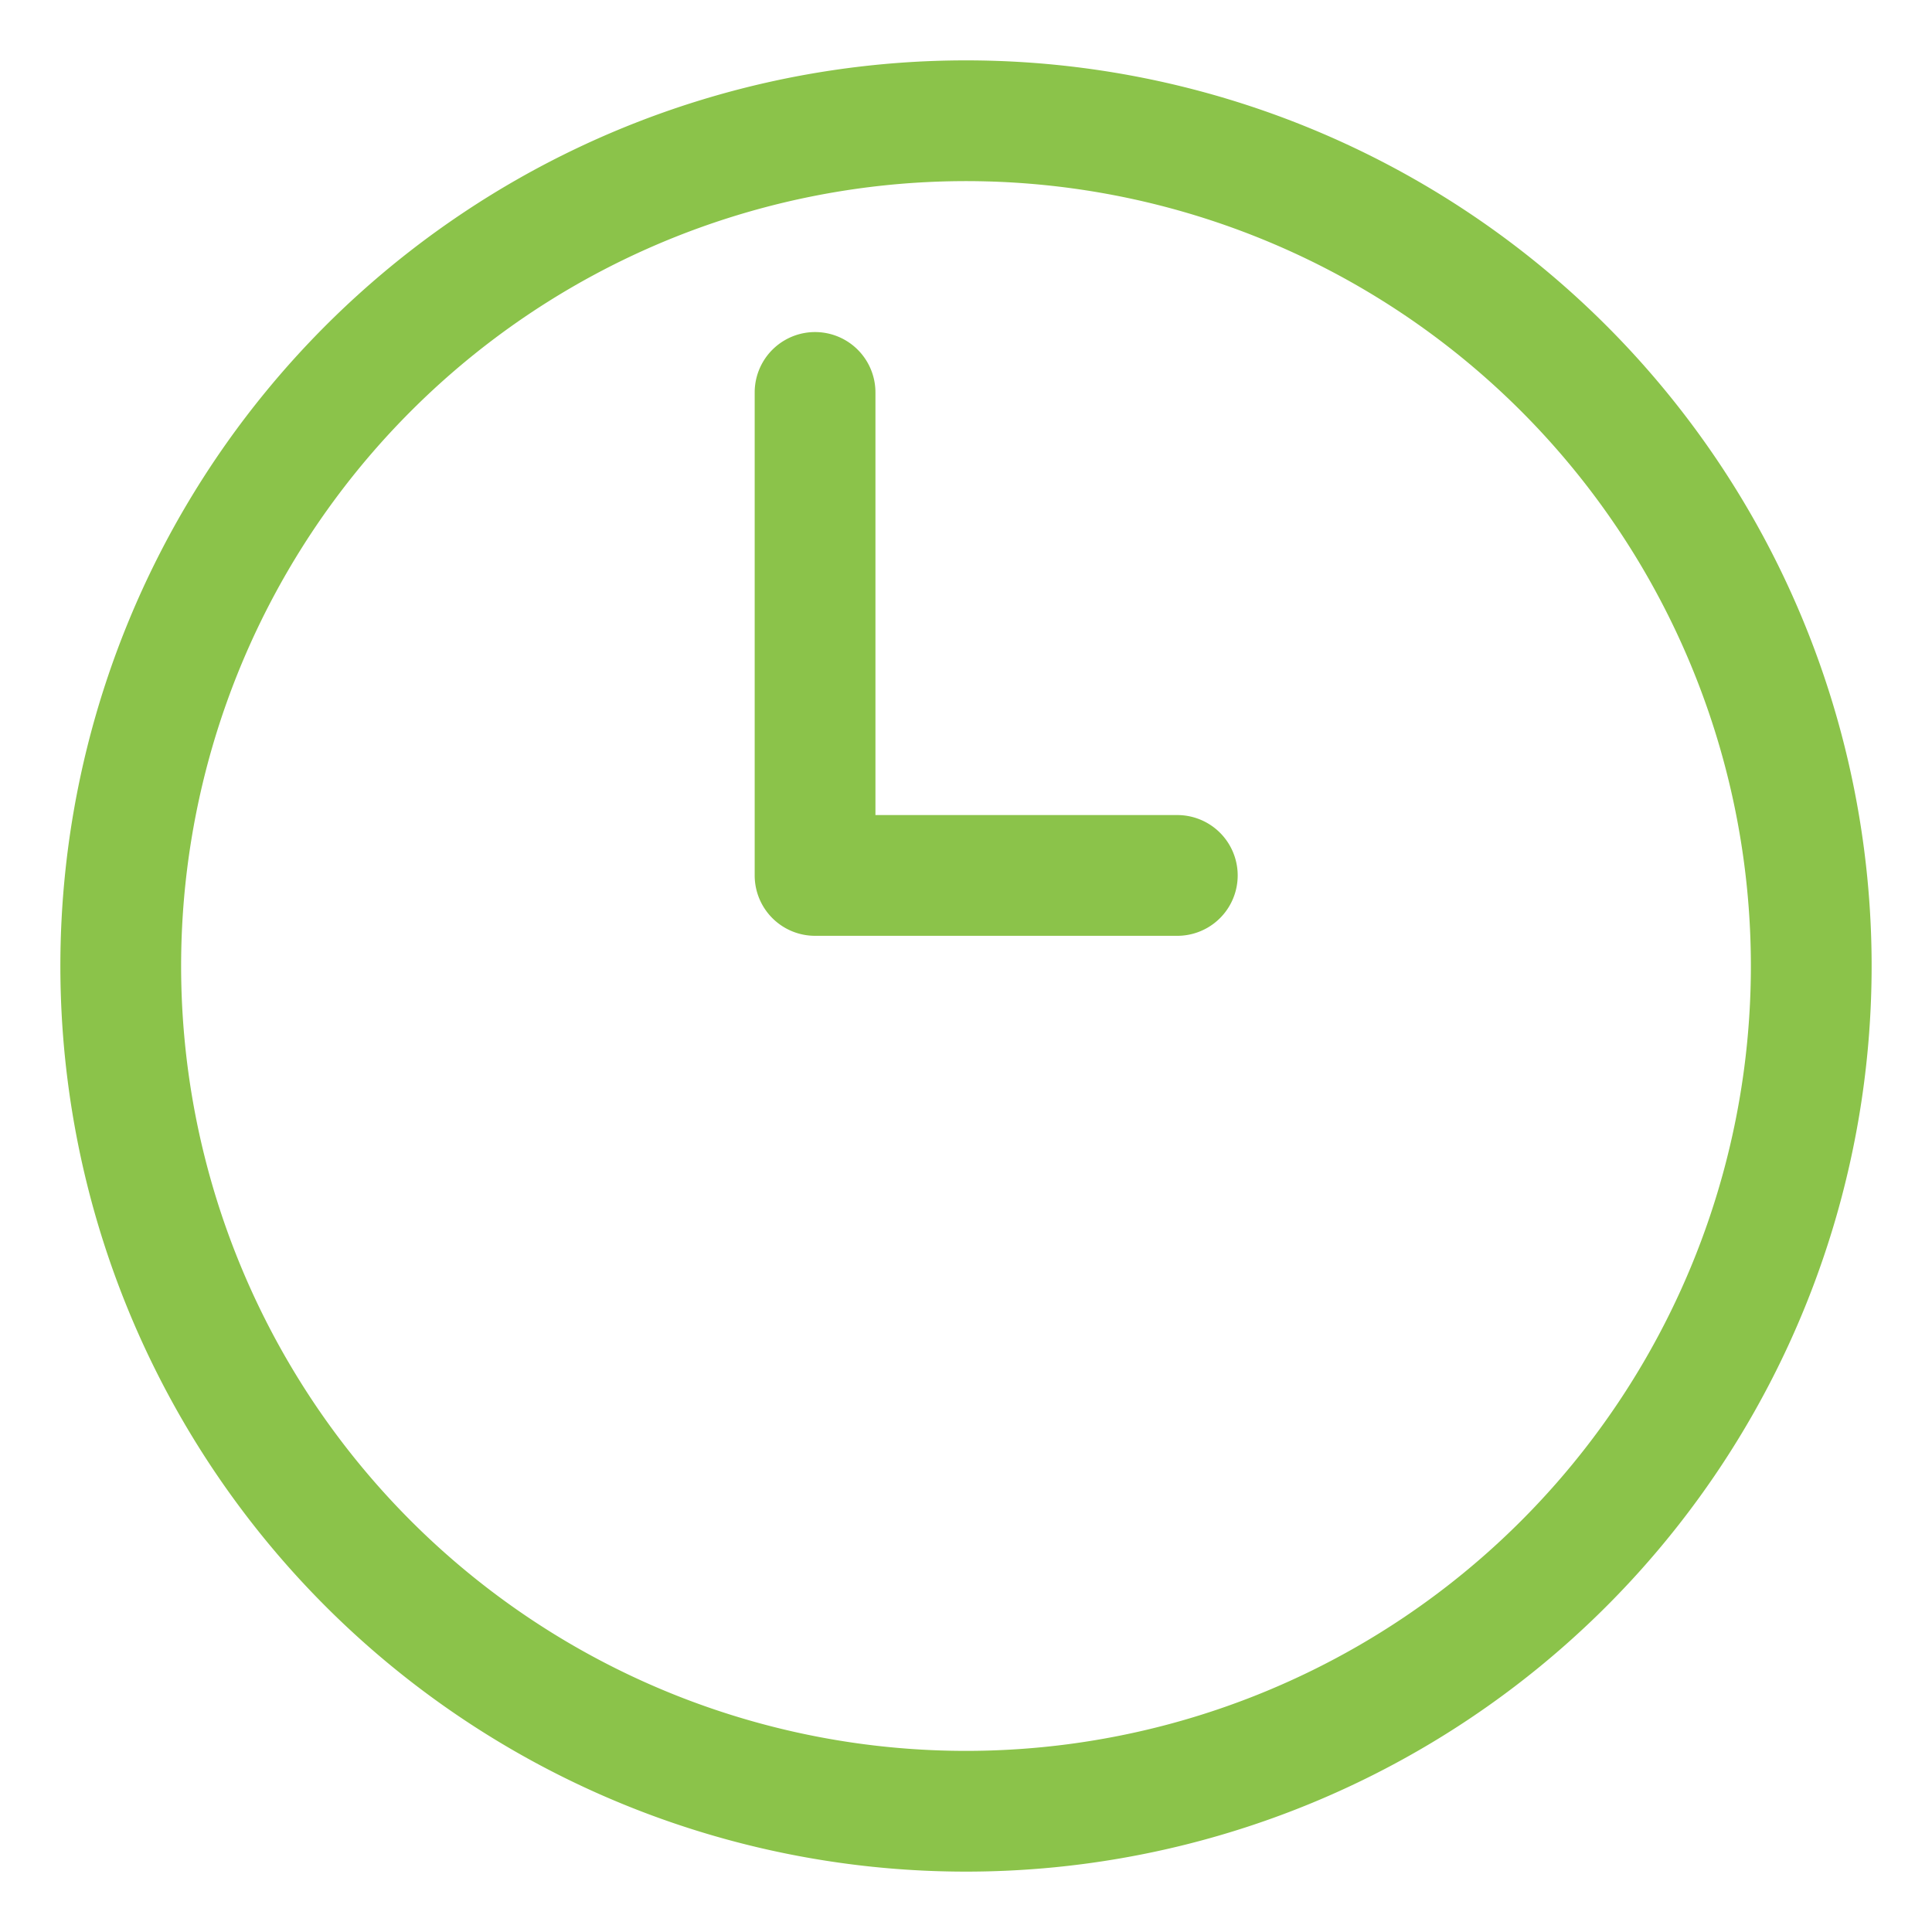 <svg xmlns="http://www.w3.org/2000/svg" viewBox="0 0 64 64" width="64" height="64" fill="#8bc34a">
  <path d="M32 2a30 30 0 1030 30A30 30 0 0032 2zm0 56a26 26 0 1126-26 26 26 0 01-26 26z"/>
  <path d="M39 27H29V13a2 2 0 00-4 0v16a2 2 0 002 2h12a2 2 0 000-4z"/>
</svg>
